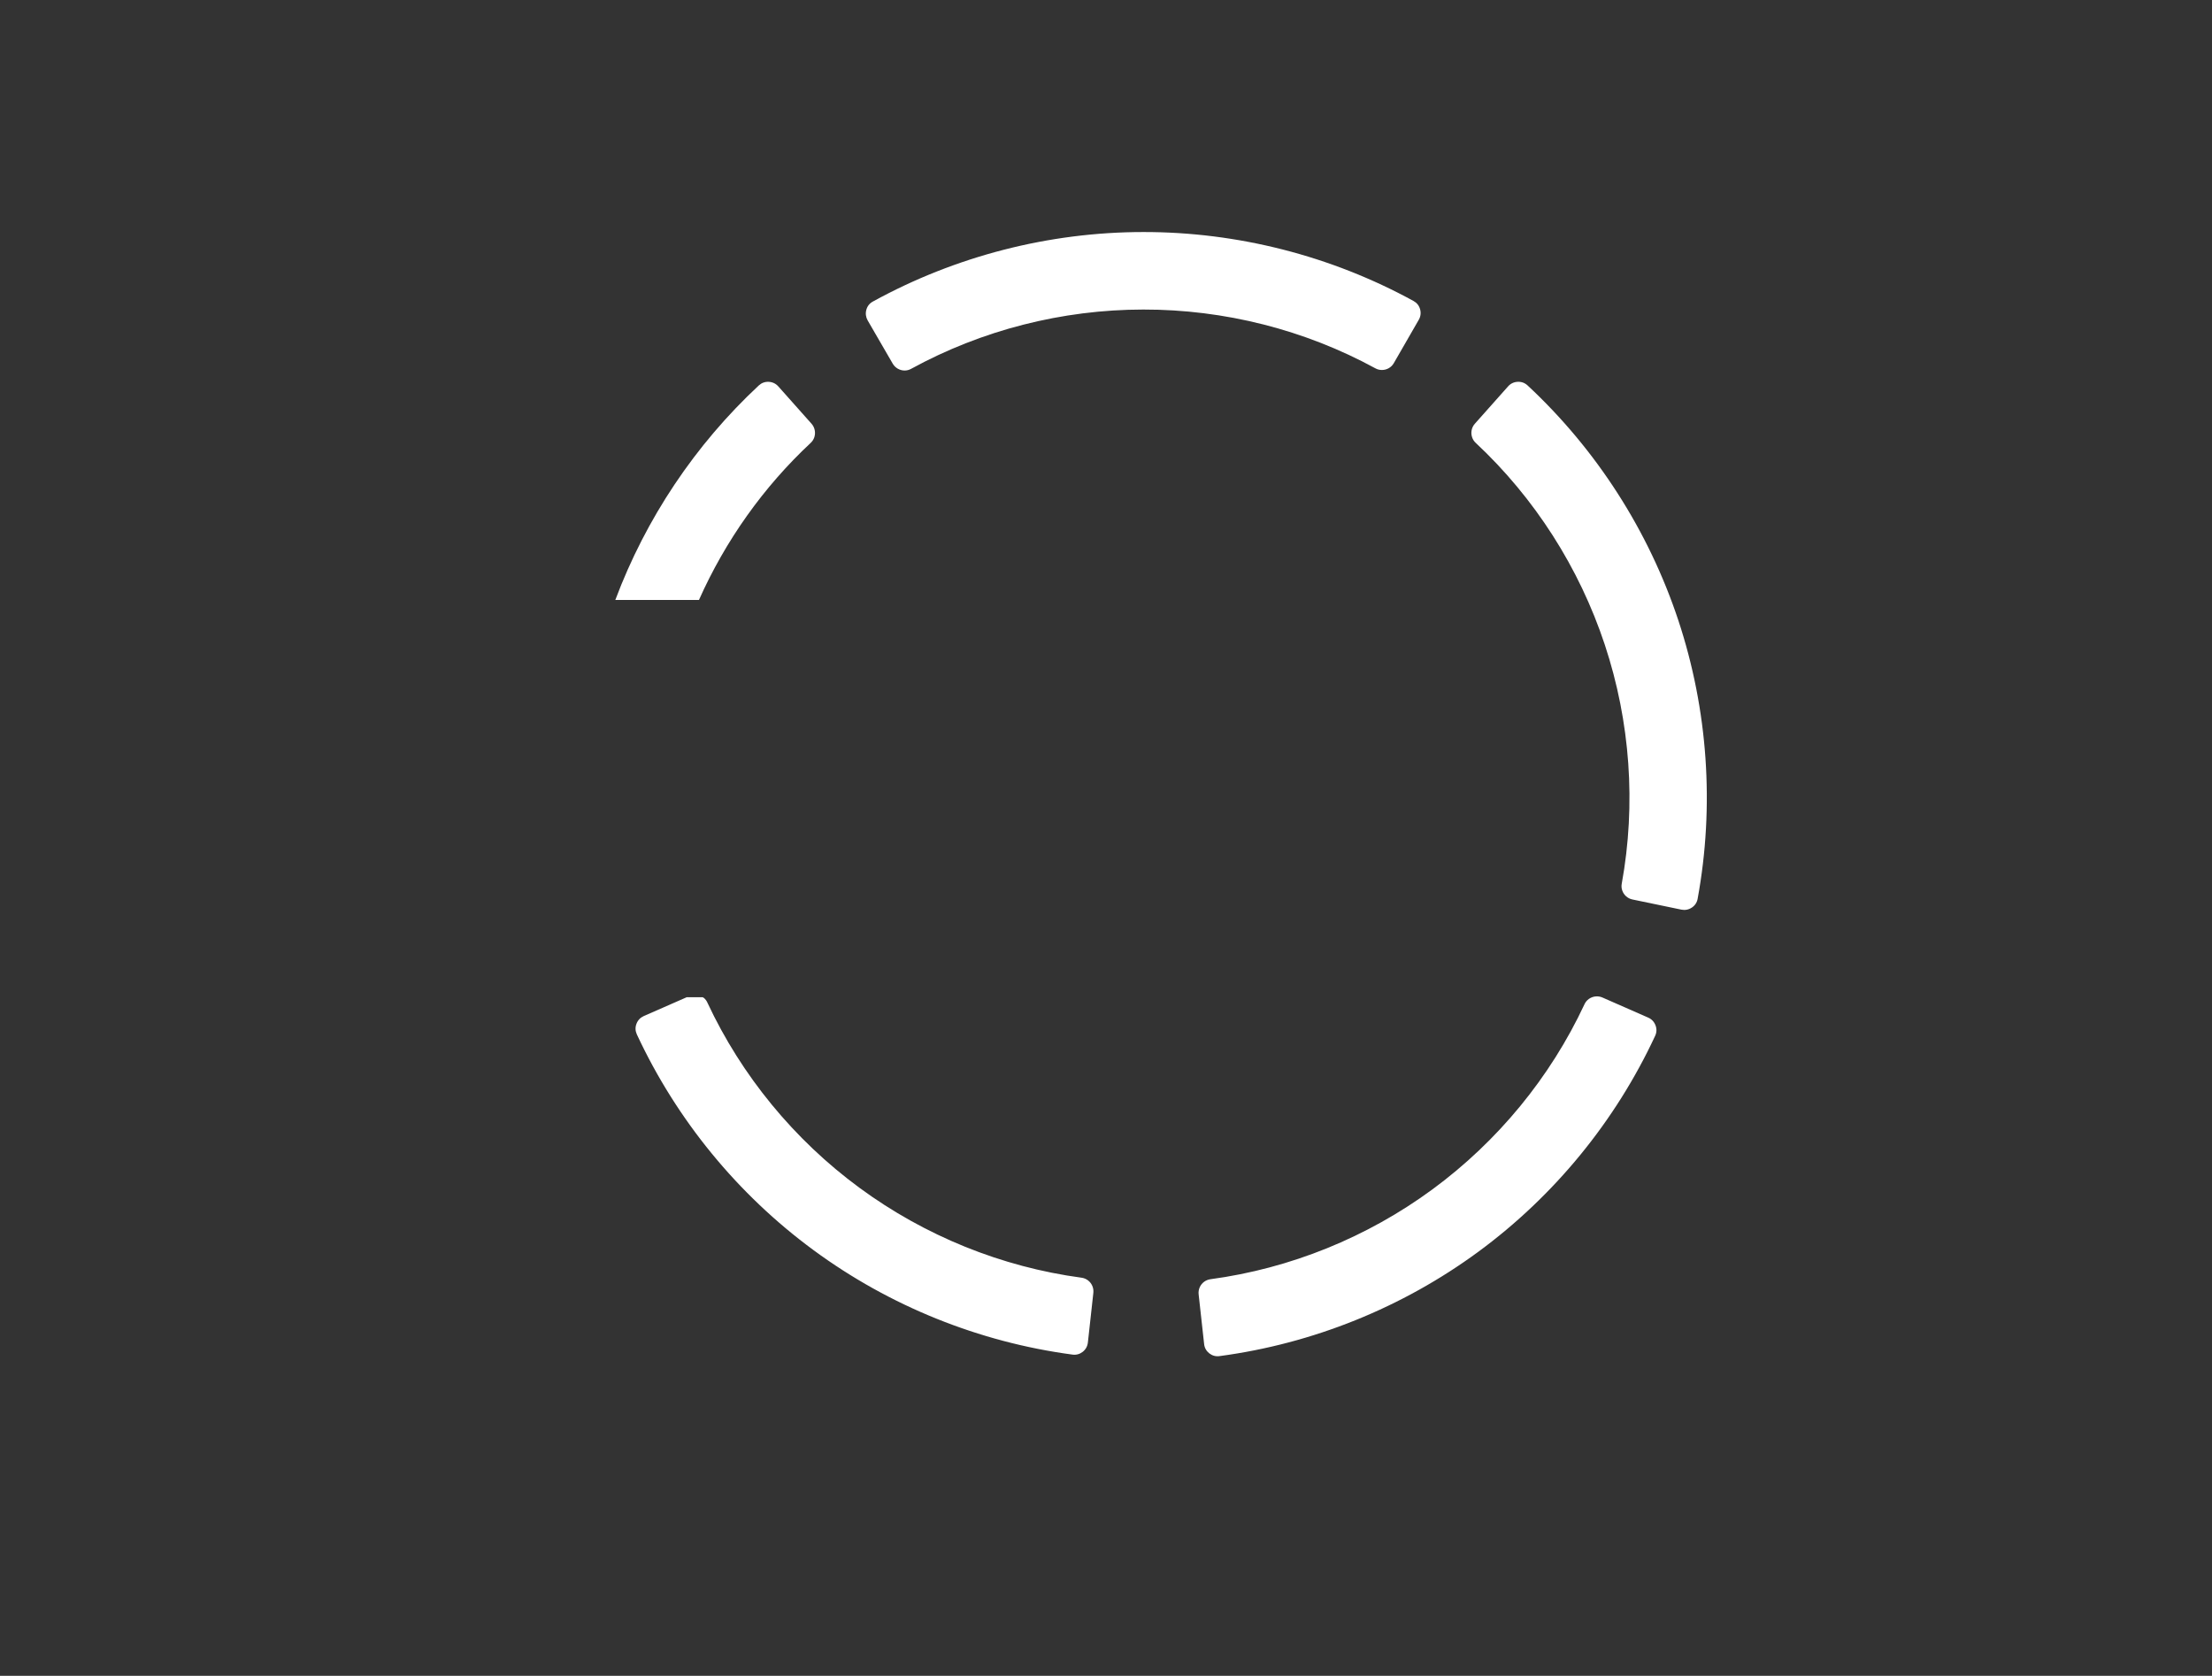 <svg version="1.2" baseProfile="tiny" viewBox="0 0 121.103 91.737" xmlns:xlink="http://www.w3.org/1999/xlink" xmlns="http://www.w3.org/2000/svg">
<rect x="0" y="0" width="121.103" height="91.737" fill="#333333" stroke="none"/>
<path style="fill:#ffffff;" d="M91.885,33.957C93.507,38.855,93.873,44.125,92.943,49.197C92.907,49.404,92.798,49.567,92.626,49.682C92.455,49.797,92.257,49.836,92.056,49.796L89.372,49.239C89.11,49.185,88.897,48.994,88.813,48.741C88.772,48.621,88.764,48.499,88.788,48.375C89.578,44.03,89.257,39.508,87.859,35.291C86.462,31.074,84.016,27.253,80.791,24.242C80.699,24.156,80.633,24.053,80.594,23.933C80.509,23.678,80.567,23.397,80.743,23.199L82.564,21.152C82.701,20.997,82.882,20.911,83.089,20.901C83.298,20.891,83.481,20.959,83.632,21.099C87.409,24.615,90.26,29.06,91.885,33.957M80.936,68.524C85.092,65.468,88.439,61.382,90.615,56.707C90.703,56.519,90.711,56.322,90.636,56.129C90.563,55.935,90.424,55.788,90.236,55.706L87.726,54.604C87.484,54.499,87.197,54.531,86.982,54.688C86.88,54.763,86.802,54.857,86.749,54.972C84.882,58.971,82.002,62.476,78.425,65.107C74.845,67.738,70.641,69.44,66.265,70.028C66.142,70.046,66.027,70.092,65.925,70.166C65.71,70.325,65.593,70.588,65.623,70.853L65.924,73.578C65.945,73.782,66.045,73.958,66.207,74.086C66.371,74.212,66.559,74.265,66.766,74.236C71.877,73.556,76.777,71.58,80.936,68.524M62.587,12.702C57.427,12.705,52.31,14.022,47.79,16.506C47.606,16.606,47.486,16.757,47.43,16.96C47.376,17.159,47.401,17.358,47.501,17.536L48.876,19.909C49.01,20.138,49.259,20.283,49.528,20.283C49.652,20.283,49.771,20.252,49.881,20.191C53.753,18.072,58.148,16.948,62.59,16.945C67.031,16.938,71.43,18.052,75.304,20.165C75.415,20.226,75.534,20.254,75.659,20.254C75.927,20.254,76.176,20.111,76.308,19.88L77.675,17.506C77.778,17.327,77.804,17.128,77.747,16.928C77.691,16.728,77.569,16.575,77.386,16.475C72.863,14.0,67.745,12.695,62.587,12.702M59.556,70.083C59.454,70.009,59.34,69.962,59.216,69.945C54.84,69.357,50.636,67.655,47.056,65.024C43.478,62.393,40.599,58.888,38.73,54.889C38.72,54.866,38.638,54.67,38.47,54.589L37.599,54.589L35.243,55.622C35.056,55.706,34.918,55.851,34.845,56.046C34.771,56.239,34.78,56.436,34.866,56.624C37.041,61.299,40.387,65.385,44.547,68.441C48.703,71.497,53.603,73.473,58.716,74.153C58.923,74.181,59.112,74.129,59.275,74.003C59.439,73.875,59.535,73.699,59.559,73.495L59.859,70.77C59.887,70.504,59.772,70.241,59.556,70.083M38.267,32.843C39.712,29.598,41.796,26.659,44.386,24.243C44.477,24.157,44.544,24.054,44.583,23.934C44.666,23.679,44.608,23.398,44.433,23.2L42.612,21.153C42.474,20.998,42.293,20.912,42.086,20.902C41.879,20.892,41.696,20.96,41.543,21.1C38.057,24.346,35.358,28.386,33.688,32.842L38.267,32.842L38.267,32.842Z"/>
</svg>